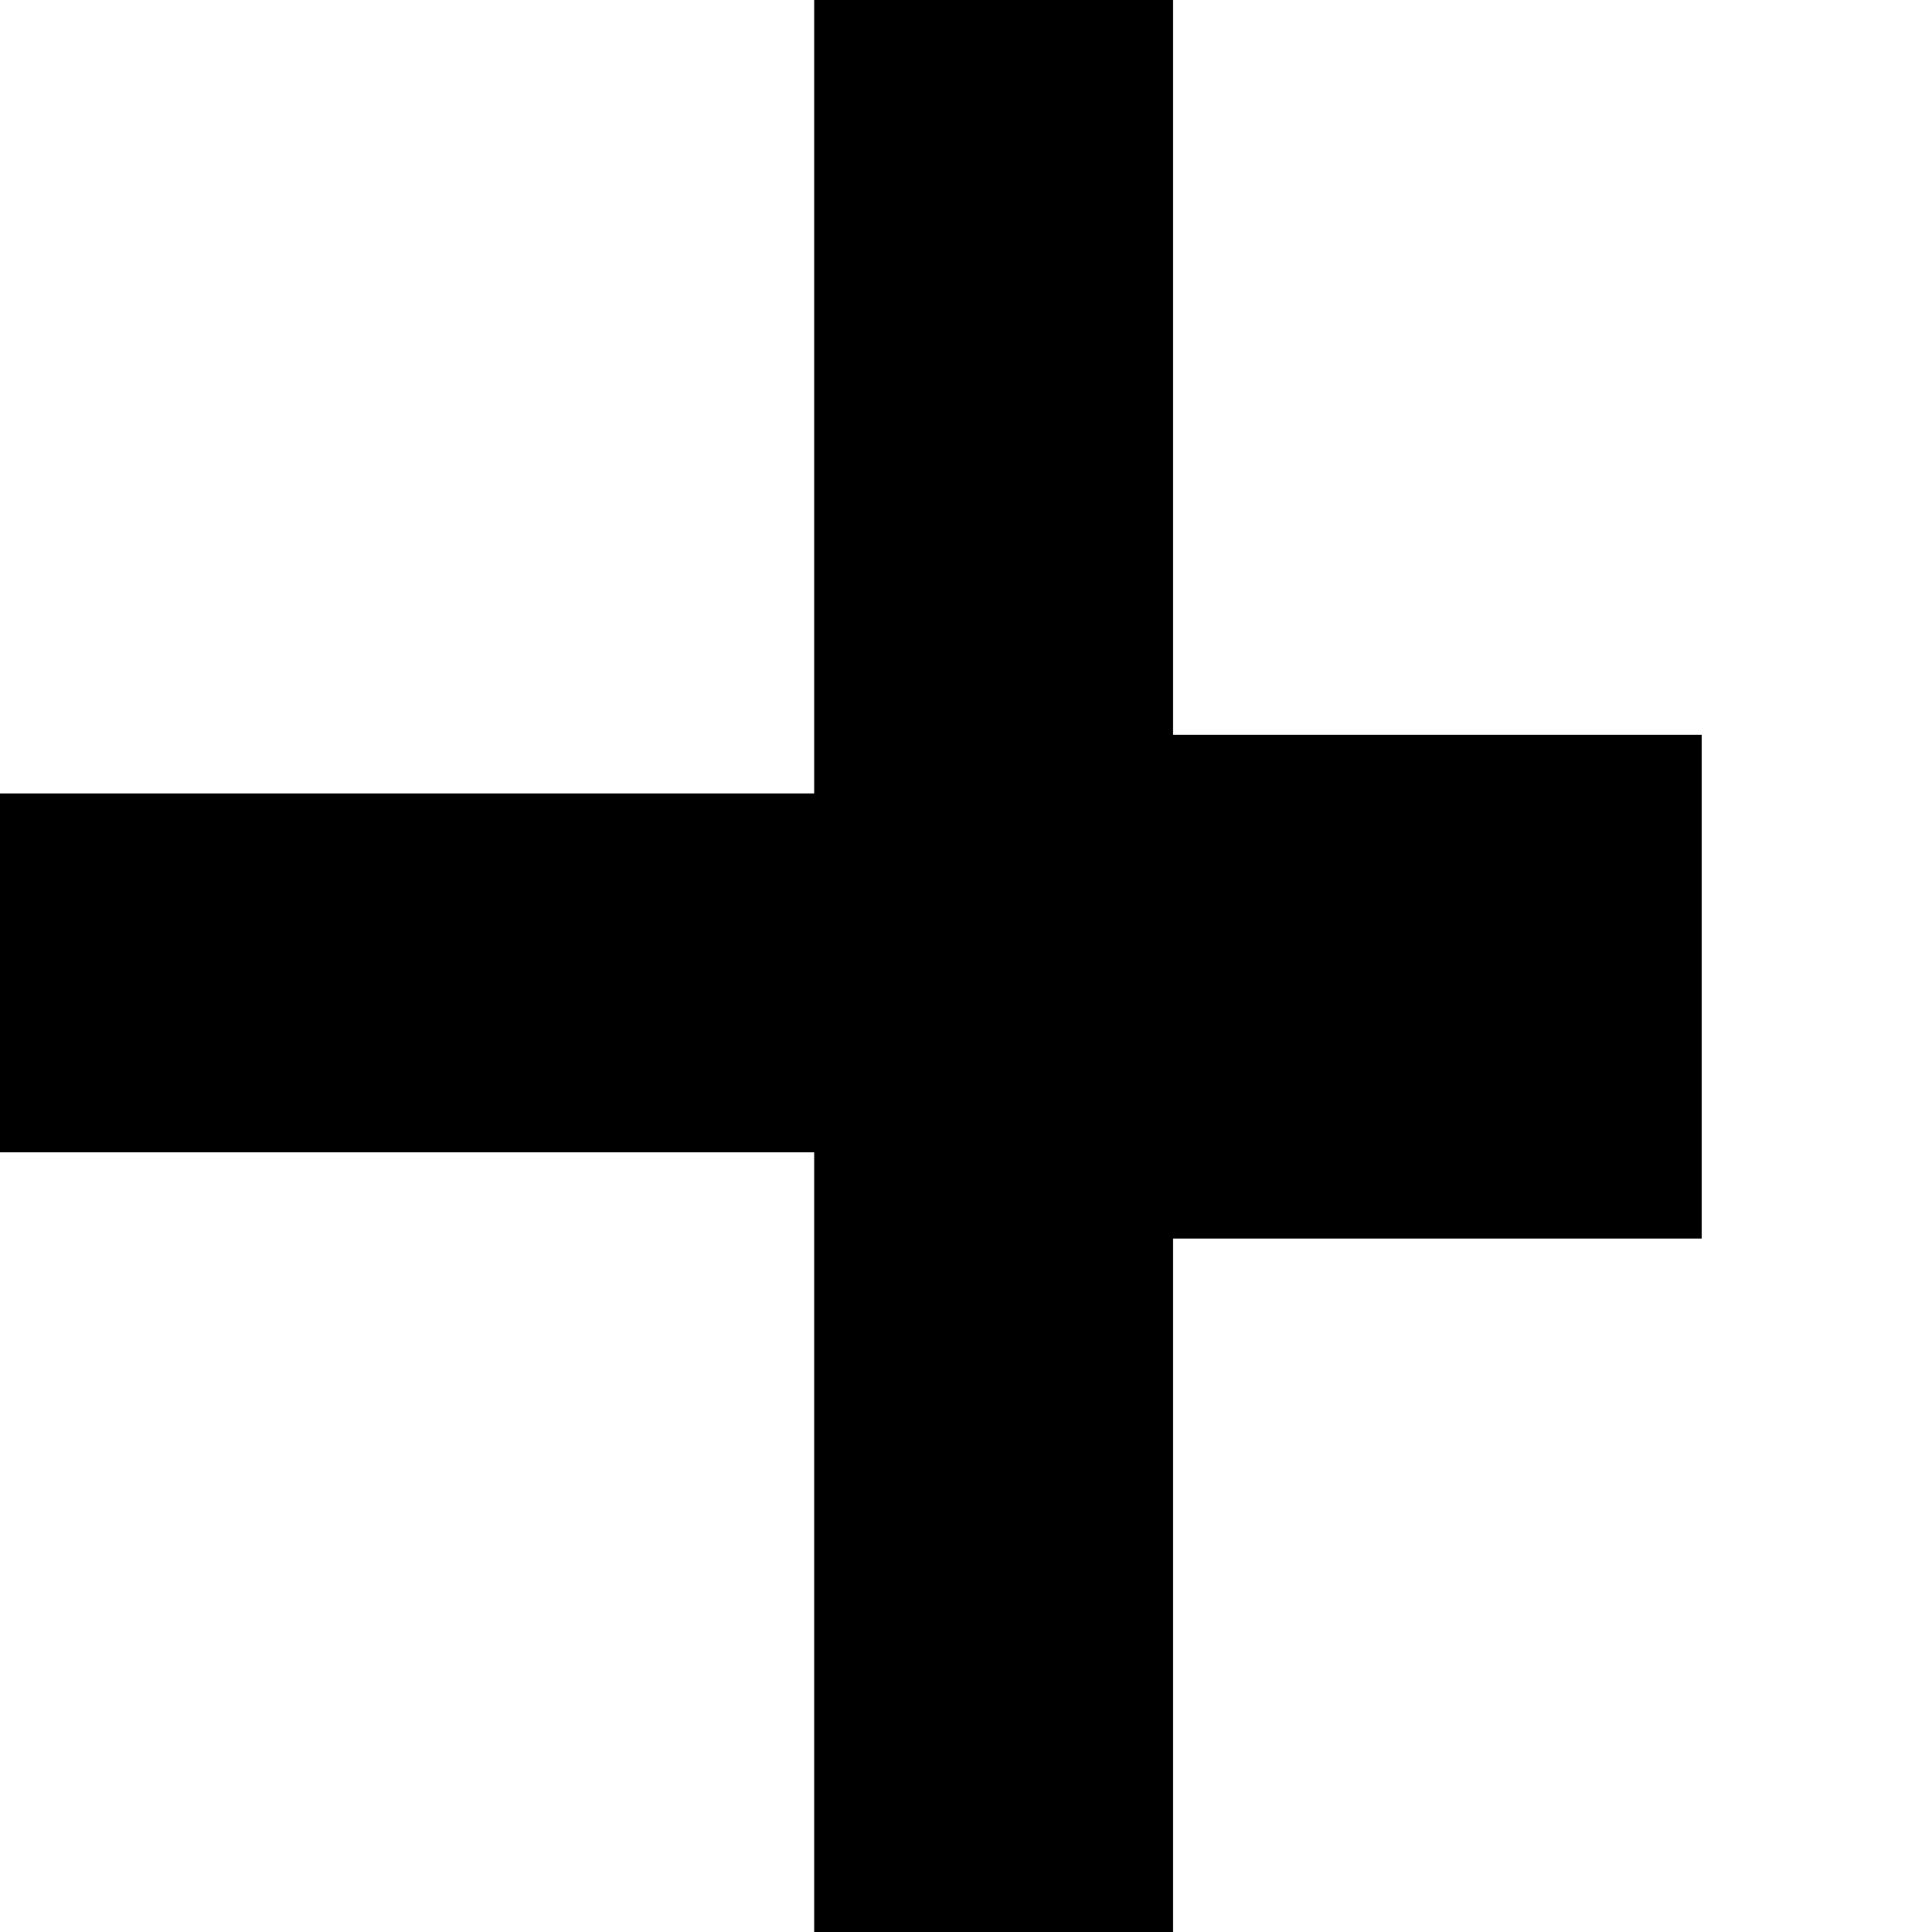 <?xml version="1.0" encoding="UTF-8" standalone="no"?>
<!-- Created with Inkscape (http://www.inkscape.org/) -->

<svg
   xmlns:dc="http://purl.org/dc/elements/1.1/"
   xmlns:cc="http://creativecommons.org/ns#"
   xmlns:rdf="http://www.w3.org/1999/02/22-rdf-syntax-ns#"
   xmlns:svg="http://www.w3.org/2000/svg"
   xmlns="http://www.w3.org/2000/svg"
   xmlns:sodipodi="http://sodipodi.sourceforge.net/DTD/sodipodi-0.dtd"
   xmlns:inkscape="http://www.inkscape.org/namespaces/inkscape"
   width="100"
   height="100"
   viewBox="0 0 26.458 26.458"
   version="1.1"
   id="svg8"
   inkscape:version="0.92.3 (2405546, 2018-03-11)"
   sodipodi:docname="11.svg">
  <defs
     id="defs2" />
  <sodipodi:namedview
     id="base"
     pagecolor="#ffffff"
     bordercolor="#666666"
     borderopacity="1.0"
     inkscape:pageopacity="0.0"
     inkscape:pageshadow="2"
     inkscape:zoom="2.8"
     inkscape:cx="-63.214286"
     inkscape:cy="79.616247"
     inkscape:document-units="mm"
     inkscape:current-layer="layer1"
     showgrid="false"
     units="px"
     inkscape:window-width="1366"
     inkscape:window-height="745"
     inkscape:window-x="-8"
     inkscape:window-y="-8"
     inkscape:window-maximized="1" />
  <g
     inkscape:label="Layer 1"
     inkscape:groupmode="layer"
     id="layer1"
     transform="translate(0,-270.542)">
    <rect
       style="fill:#000000;fill-opacity:1;stroke:none;stroke-width:0.265;stroke-linejoin:round;stroke-miterlimit:4;stroke-dasharray:none"
       id="rect4520"
       width="31.561"
       height="4.914"
       x="-299.457"
       y="11.15"
       transform="rotate(-90)" />
    <rect
       style="fill:#000000;fill-opacity:1;stroke:none;stroke-width:0.195;stroke-linejoin:round;stroke-miterlimit:4;stroke-dasharray:none"
       id="rect4520-9-6"
       width="17.198"
       height="4.914"
       x="-15.875"
       y="-286.322"
       transform="scale(-1)" />
    <rect
       style="fill:#000000;fill-rule:evenodd;stroke:#000000;stroke-width:0.284px;stroke-linecap:butt;stroke-linejoin:miter;stroke-opacity:1"
       id="rect821"
       width="6.615"
       height="11.741"
       x="-287.362"
       y="11.422"
       transform="rotate(-90)" />
  </g>
</svg>
